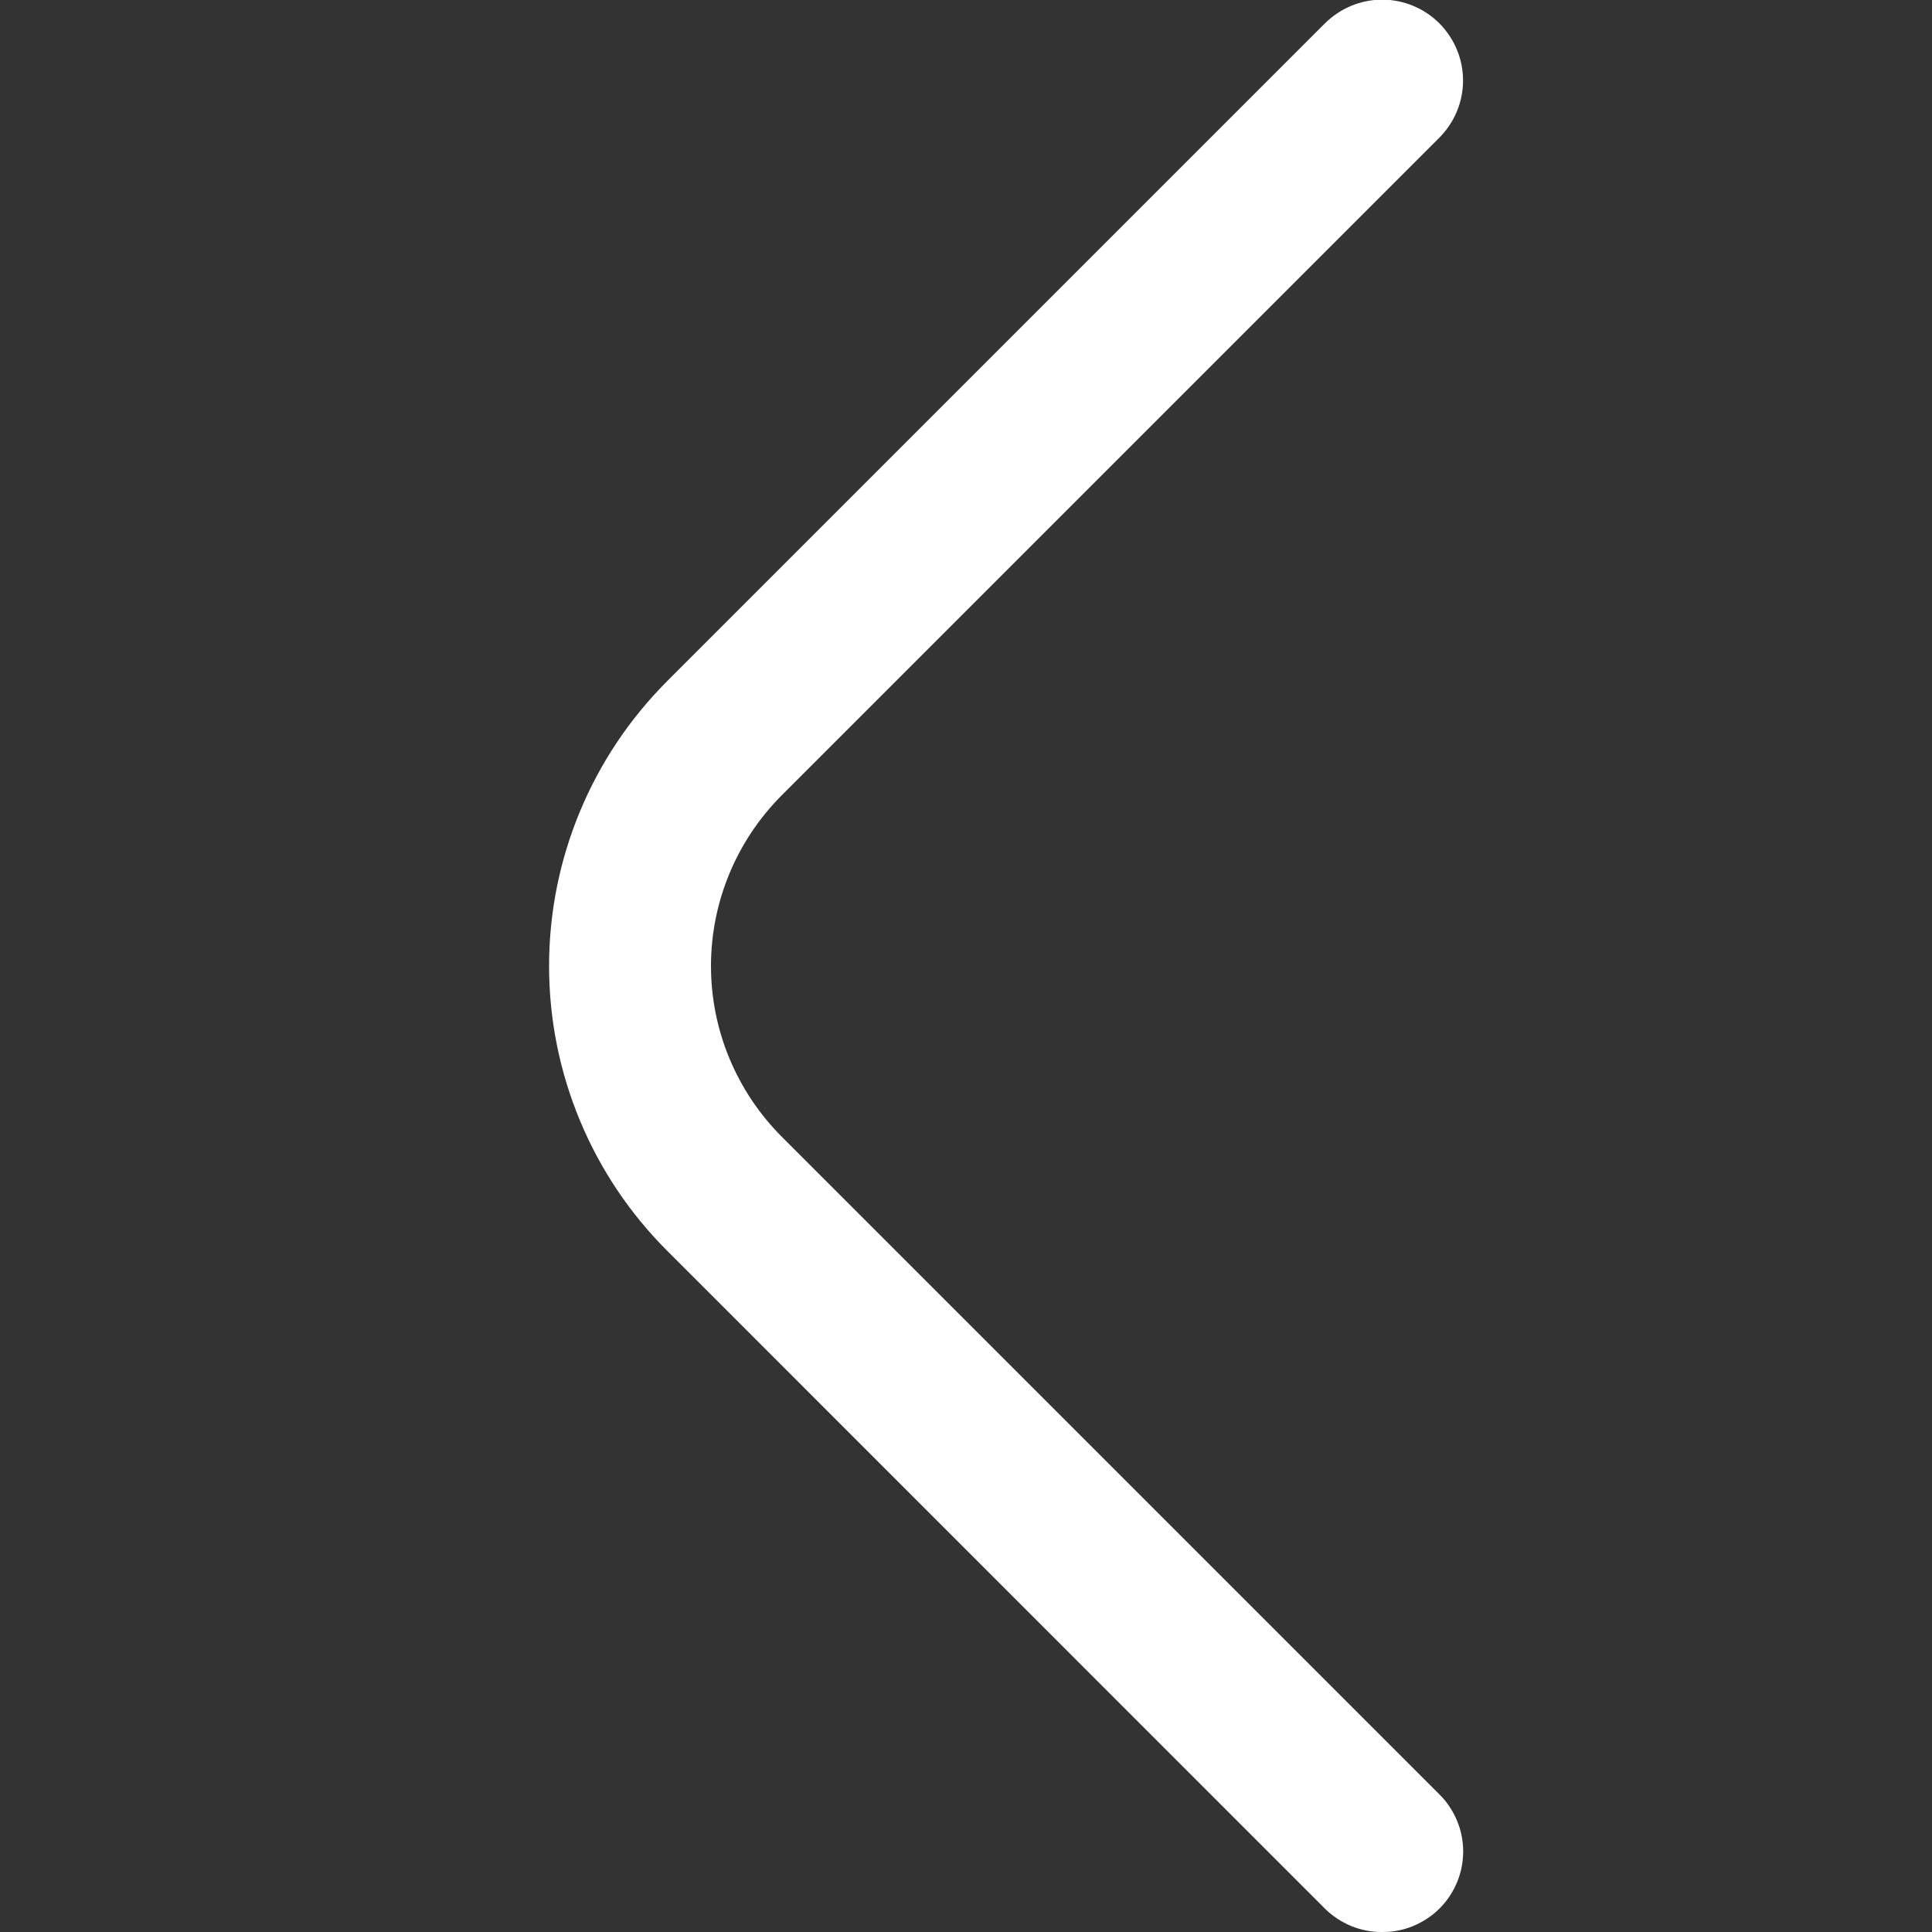 <svg width="15" height="15" viewBox="0 0 15 15" fill="none" xmlns="http://www.w3.org/2000/svg">
<rect x="0" y="0" width="15" height="15" fill="#333333" stroke="none"/>
<g clip-path="url(#clip0_525_383)">
<path d="M10.731 15C10.649 15.001 10.568 14.985 10.491 14.954C10.415 14.922 10.346 14.877 10.287 14.819L5.181 9.712C4.89 9.422 4.659 9.077 4.502 8.698C4.344 8.318 4.263 7.911 4.263 7.5C4.263 7.089 4.344 6.682 4.502 6.302C4.659 5.923 4.89 5.578 5.181 5.287L10.287 0.181C10.346 0.123 10.415 0.077 10.491 0.045C10.567 0.014 10.649 -0.003 10.731 -0.003C10.814 -0.003 10.895 0.014 10.971 0.045C11.048 0.077 11.117 0.123 11.175 0.181C11.233 0.24 11.28 0.309 11.311 0.385C11.343 0.461 11.359 0.543 11.359 0.625C11.359 0.707 11.343 0.789 11.311 0.865C11.28 0.941 11.233 1.01 11.175 1.069L6.069 6.175C5.718 6.527 5.52 7.003 5.52 7.5C5.52 7.997 5.718 8.473 6.069 8.825L11.175 13.931C11.234 13.989 11.28 14.059 11.312 14.135C11.344 14.211 11.36 14.293 11.36 14.375C11.36 14.457 11.344 14.539 11.312 14.615C11.28 14.691 11.234 14.761 11.175 14.819C11.117 14.877 11.047 14.922 10.971 14.954C10.895 14.985 10.813 15.001 10.731 15Z" fill="white"/>
</g>
<defs>
<clipPath id="clip0_525_383">
<rect width="15" height="15" fill="white"/>
</clipPath>
</defs>
</svg>
